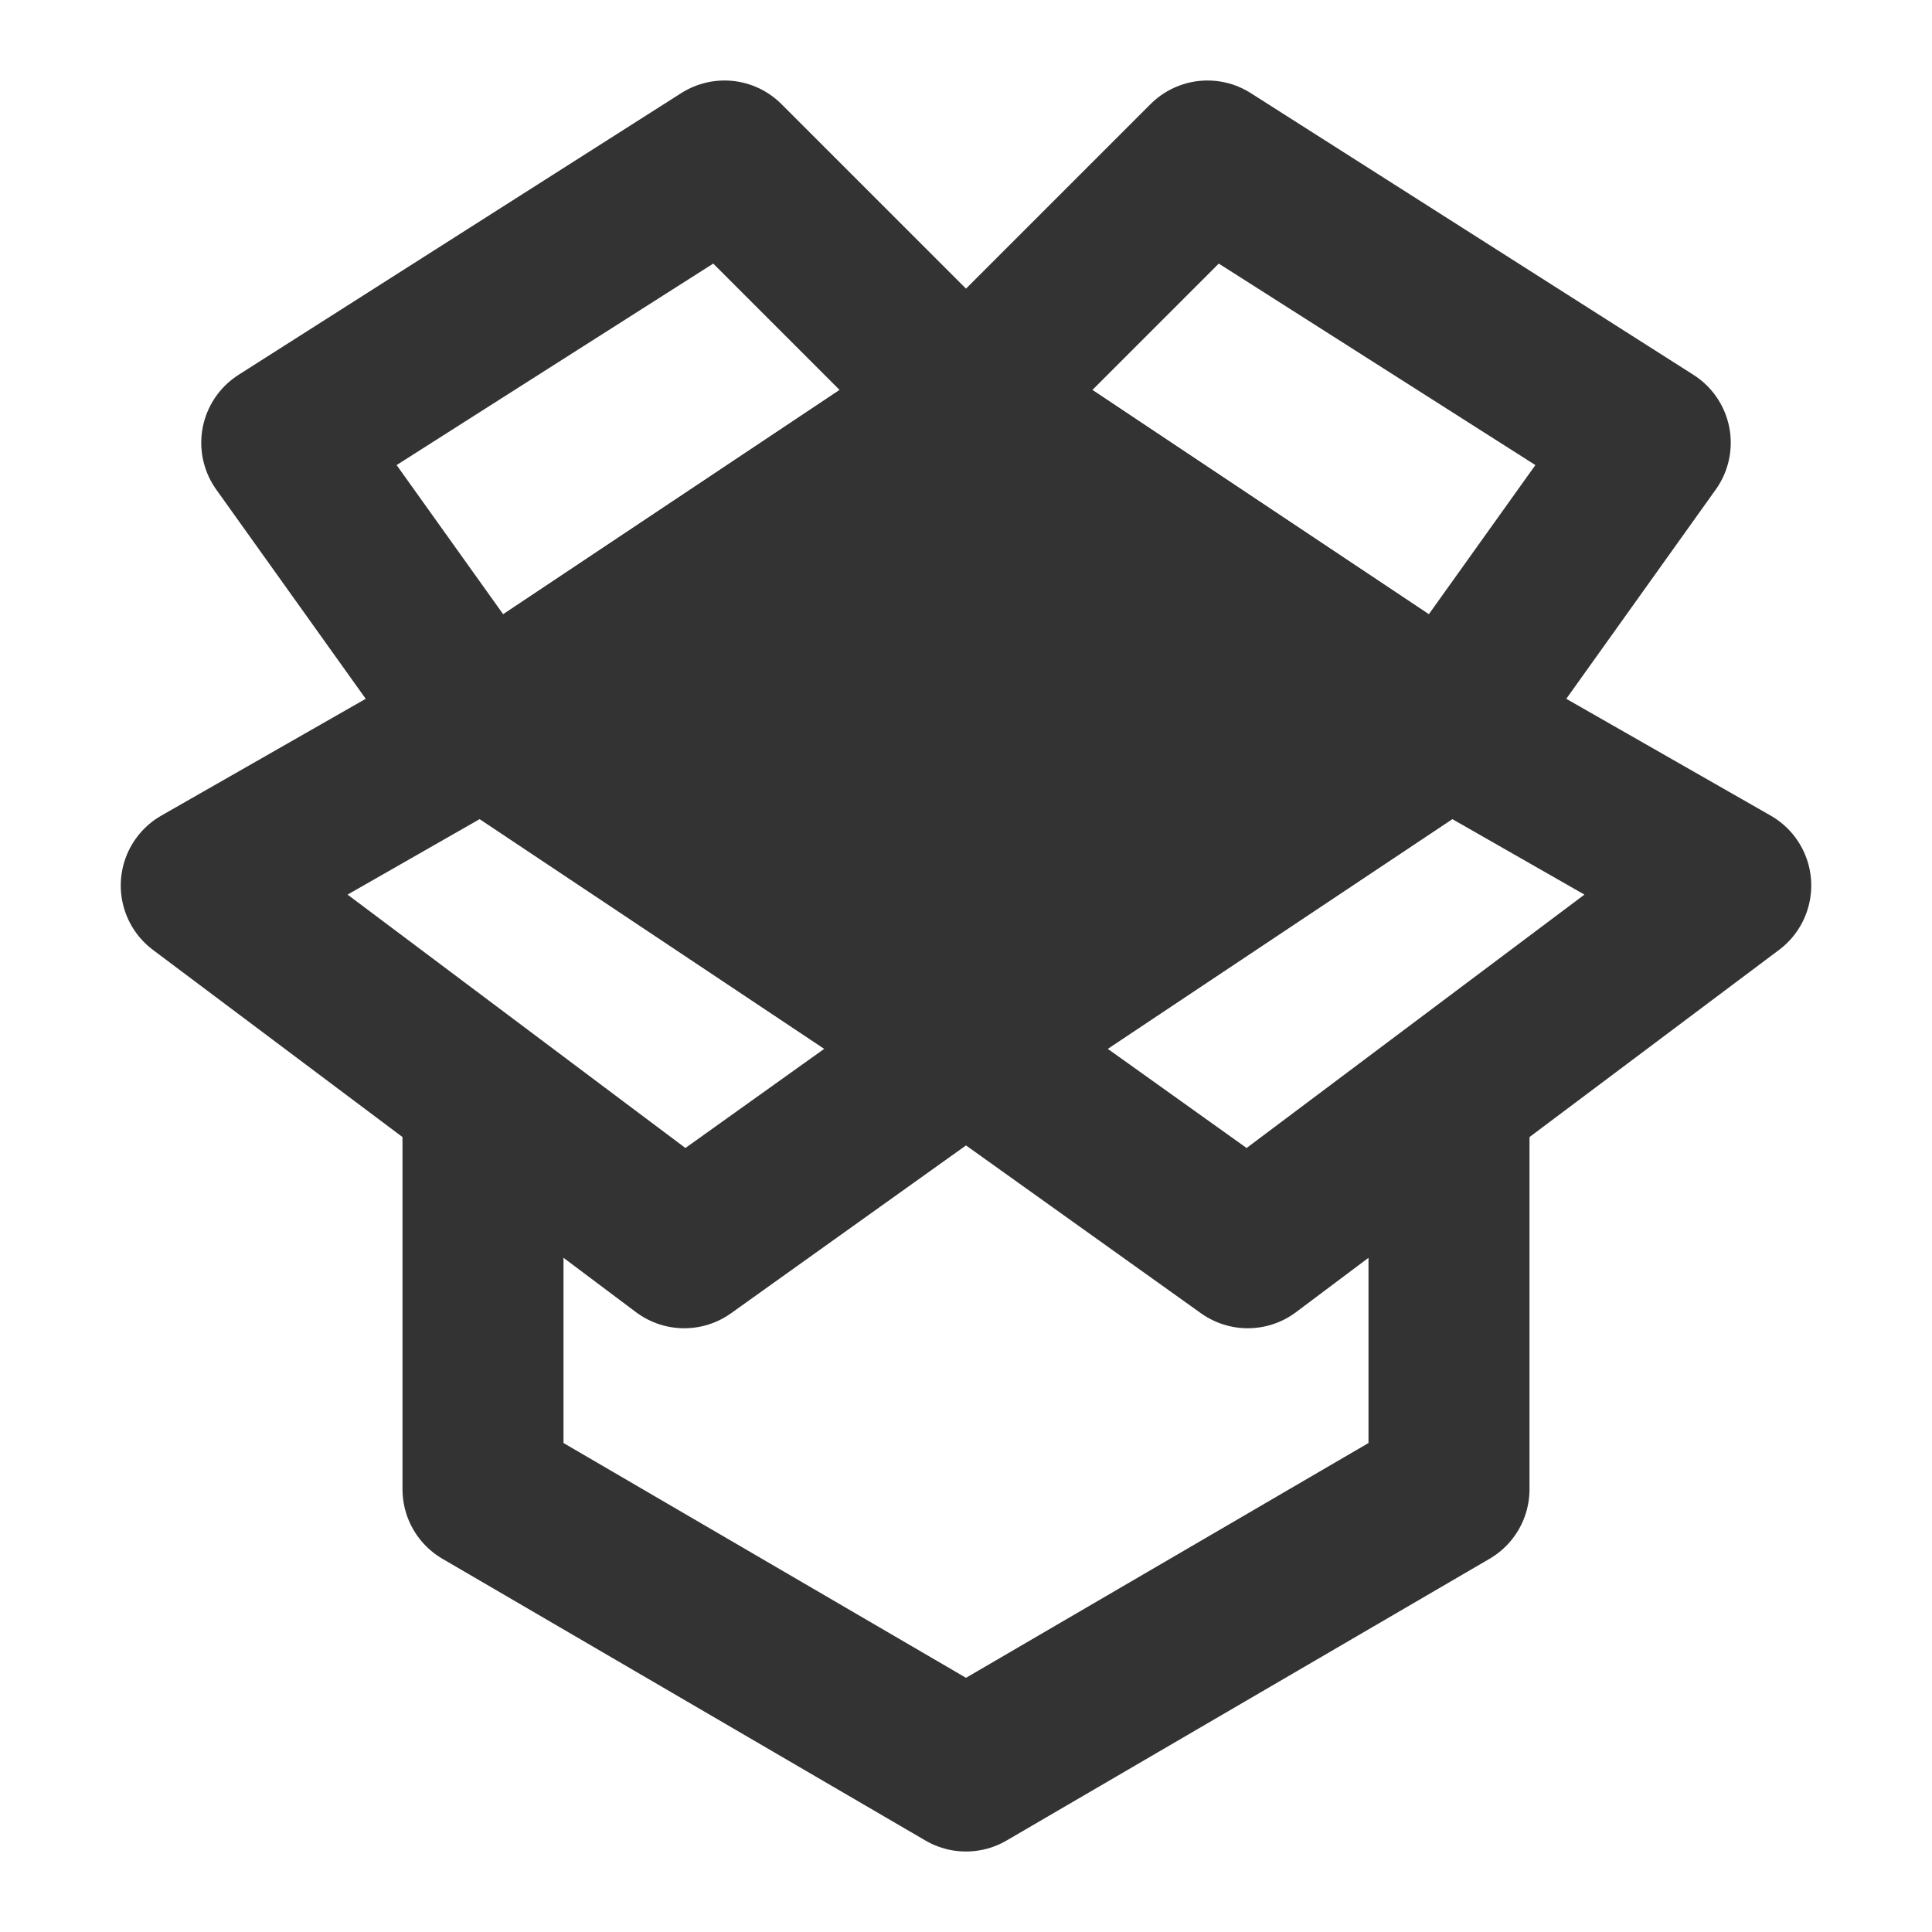 <svg width="24" height="24" viewBox="0 0 24 24" fill="none" xmlns="http://www.w3.org/2000/svg">
<g clip-path="url(#clip0_211_51762)">
<mask id="mask0_211_51762" style="mask-type:luminance" maskUnits="userSpaceOnUse" x="0" y="0" width="24" height="24">
<path d="M24 0H0V24H24V0Z" fill="white"/>
</mask>
<g mask="url(#mask0_211_51762)">
<path d="M12 5L6 9L12 13L18 9L12 5Z" fill="#333333" stroke="#333333" stroke-width="2" stroke-linejoin="round"/>
<path d="M12 5L18 9L20.5 5.5L15 2L12 5Z" stroke="#333333" stroke-width="2" stroke-linejoin="round"/>
<path d="M12 5L6 9L3.5 5.5L9 2L12 5Z" stroke="#333333" stroke-width="2" stroke-linejoin="round"/>
<path d="M21.5 11L18 9L12 13L15.5 15.5L21.5 11Z" stroke="#333333" stroke-width="2" stroke-linejoin="round"/>
<path d="M2.5 11L6 9L12 13L8.5 15.5L2.5 11Z" stroke="#333333" stroke-width="2" stroke-linejoin="round"/>
<path d="M18 14V18.5L12 22L6 18.5V14" stroke="#333333" stroke-width="2" stroke-linecap="round" stroke-linejoin="round"/>
</g>
</g>
<defs>
<clipPath id="clip0_211_51762">
<rect width="24" height="24" fill="white"/>
</clipPath>
</defs>
</svg>
